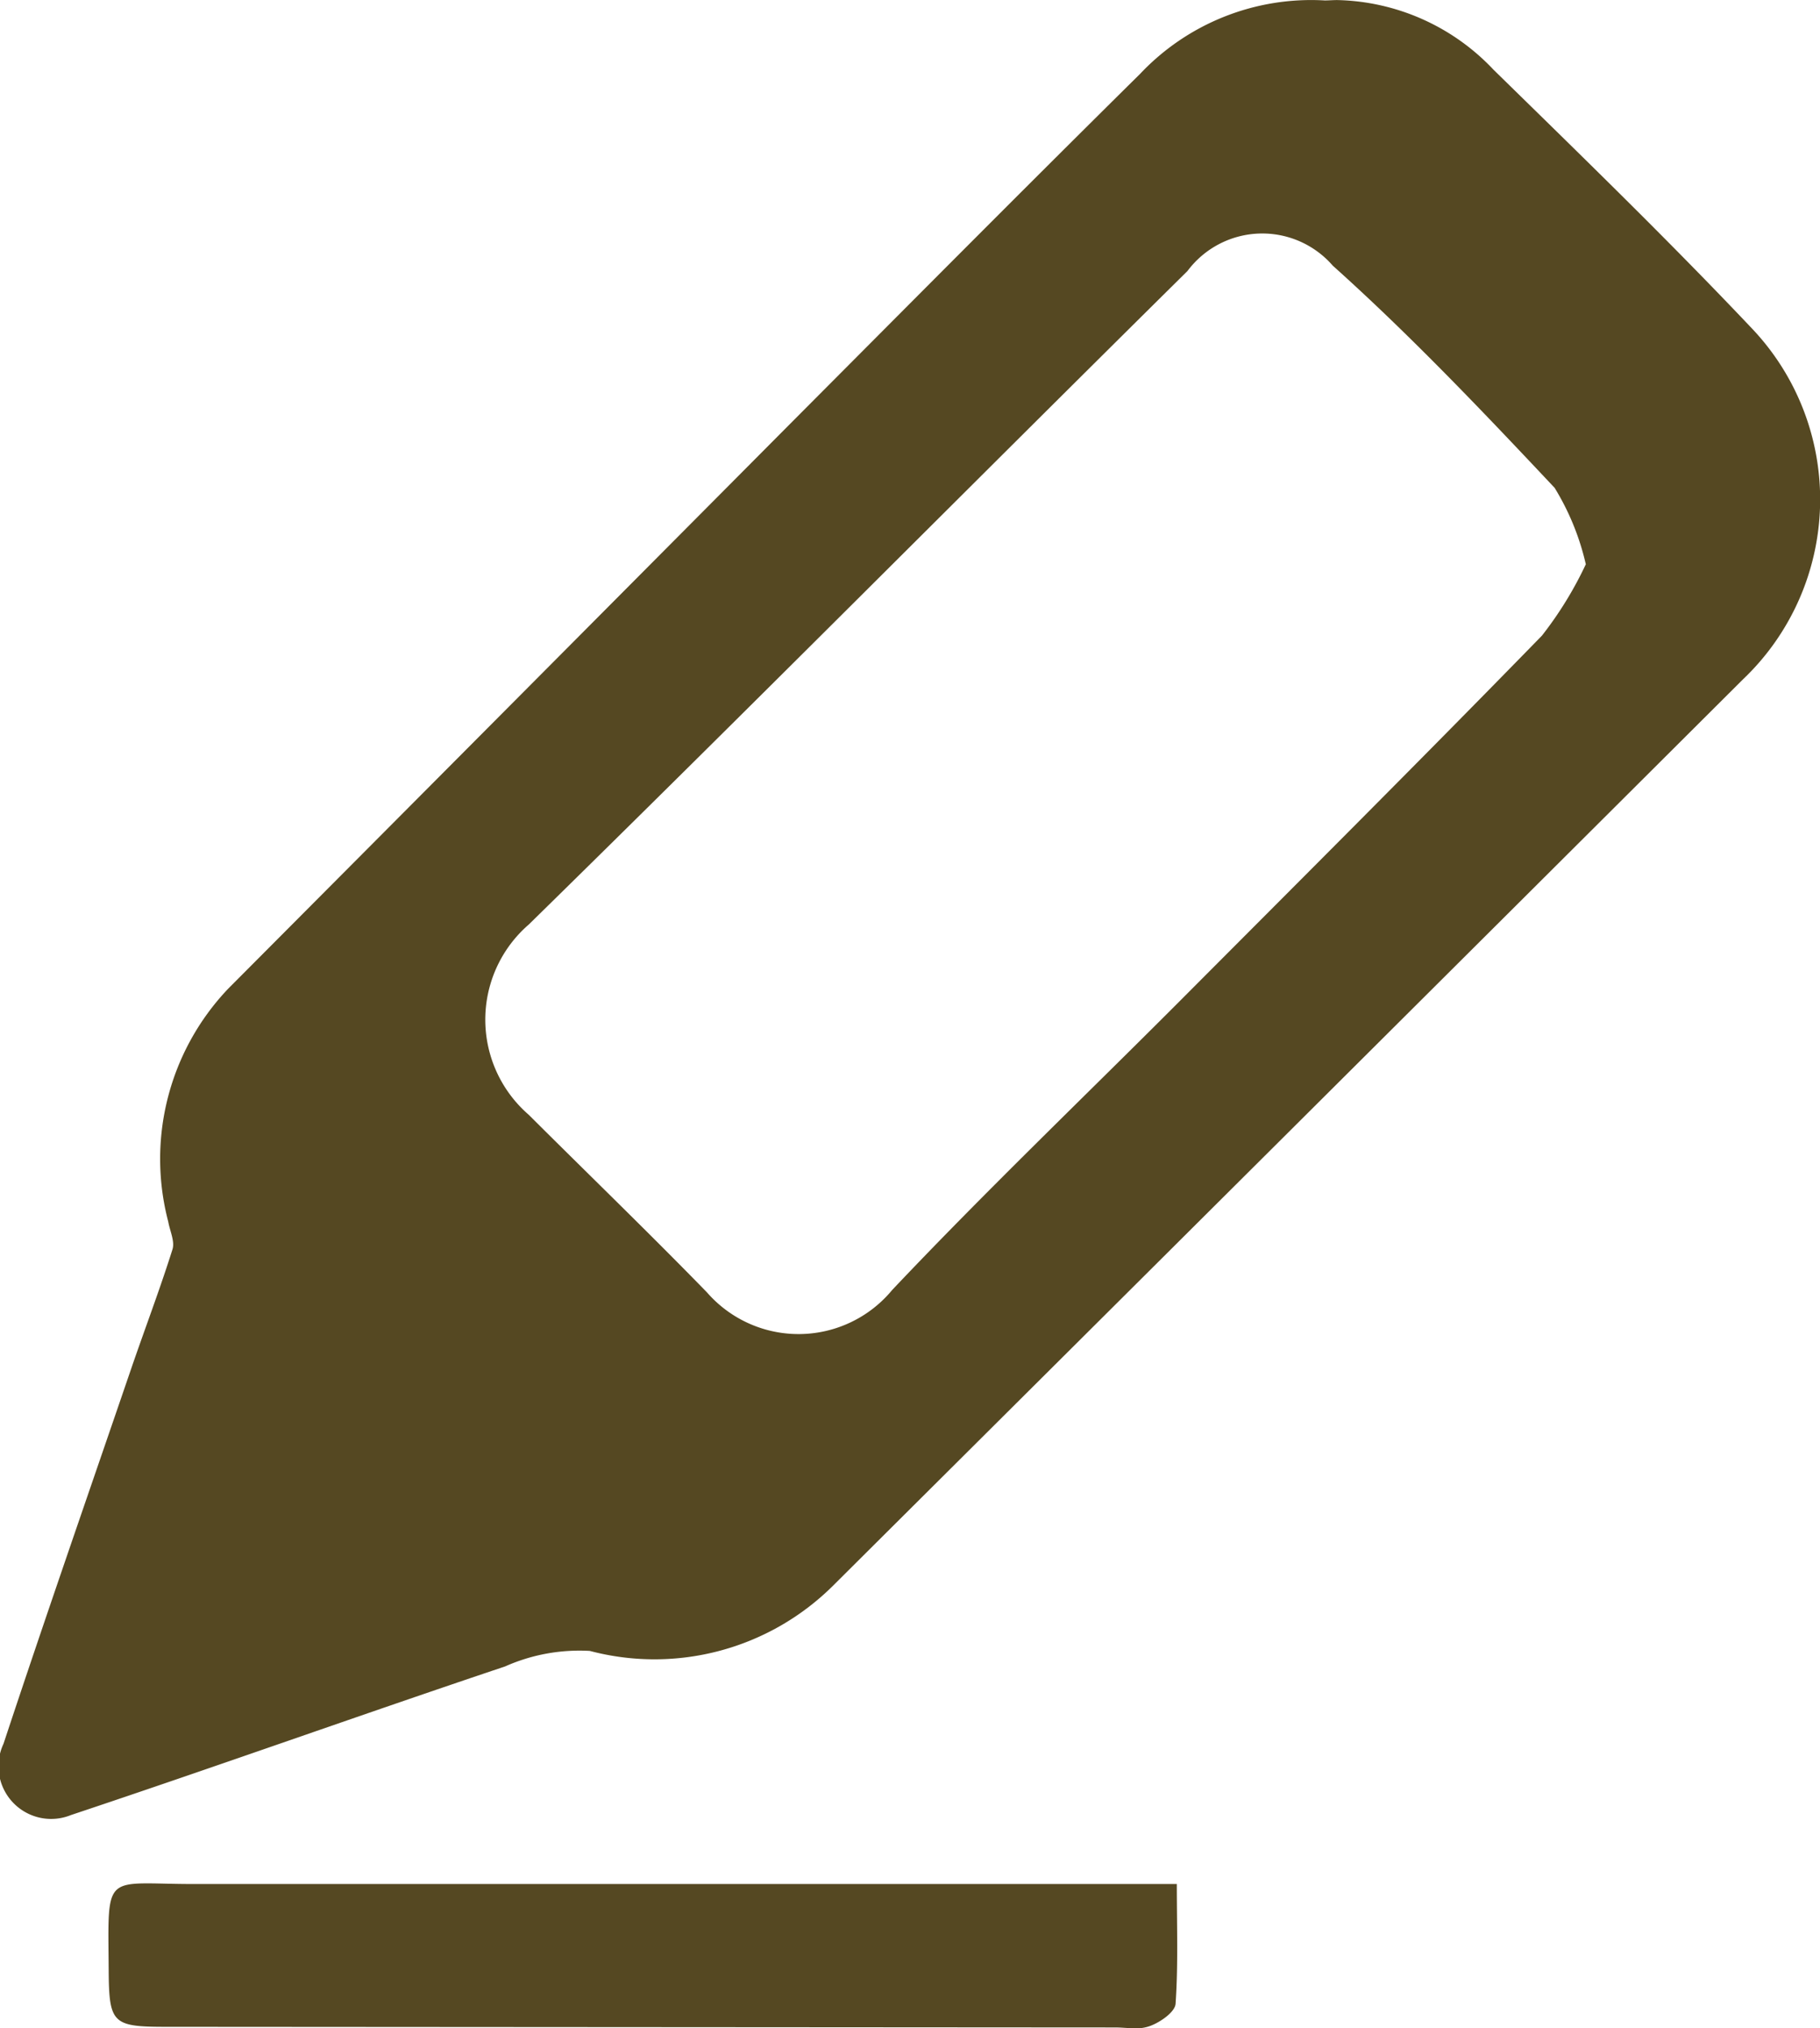 <svg xmlns="http://www.w3.org/2000/svg" xmlns:xlink="http://www.w3.org/1999/xlink" width="29.242" height="32.567" viewBox="0 0 29.242 32.567">
  <defs>
    <clipPath id="clip-path">
      <path id="Trazado_22673" data-name="Trazado 22673" d="M0,21.323H29.242V-11.244H0Z" transform="translate(0 11.244)" fill="#554822"/>
    </clipPath>
  </defs>
  <g id="Grupo_10831" data-name="Grupo 10831" transform="translate(0 11.244)">
    <g id="Grupo_10830" data-name="Grupo 10830" transform="translate(0 -11.244)" clip-path="url(#clip-path)">
      <g id="Grupo_10828" data-name="Grupo 10828" transform="translate(-0.001 0.001)">
        <path id="Trazado_22671" data-name="Trazado 22671" d="M16.682,5.928a4.081,4.081,0,0,0-.5-1.222c-1.153-1.225-2.314-2.447-3.565-3.568a1.5,1.5,0,0,0-2.334.087C6.751,4.715,3.249,8.242-.3,11.718a2.02,2.02,0,0,0,0,3.056c.953.95,1.923,1.886,2.862,2.85a1.952,1.952,0,0,0,2.977-.038c1.489-1.573,3.053-3.07,4.582-4.6,1.958-1.964,3.922-3.922,5.857-5.906a5.955,5.955,0,0,0,.707-1.15M12.488-3.12c.067,0,.133-.006.2-.006A3.555,3.555,0,0,1,15.2-2.008c1.4,1.37,2.81,2.737,4.156,4.159a3.986,3.986,0,0,1-.148,5.631Q11.9,15.063,4.581,22.342a4.07,4.07,0,0,1-3.9,1.04,2.939,2.939,0,0,0-1.361.249c-2.332.782-4.646,1.61-6.977,2.387a.846.846,0,0,1-1.083-1.144c.669-2.022,1.37-4.032,2.059-6.045.217-.631.455-1.257.655-1.891.043-.13-.041-.3-.067-.449a3.964,3.964,0,0,1,.962-3.739q4.484-4.5,8.959-9c1.894-1.9,3.786-3.806,5.694-5.691A3.779,3.779,0,0,1,12.488-3.12" transform="translate(8.797 3.126)" fill="#554822"/>
      </g>
      <g id="Grupo_10829" data-name="Grupo 10829" transform="translate(1.744 30.241)">
        <path id="Trazado_22672" data-name="Trazado 22672" d="M11.238.007c0,.681.023,1.3-.02,1.923-.009.133-.249.3-.417.359a.637.637,0,0,1-.226.035c-.107,0-.223-.014-.33-.014L-5,2.3c-.863,0-.918-.052-.924-.909C-5.935-.225-6.016.01-4.533.007q7.408,0,14.818,0Z" transform="translate(5.926 0.004)" fill="#554822"/>
      </g>
    </g>
  </g>
</svg>
